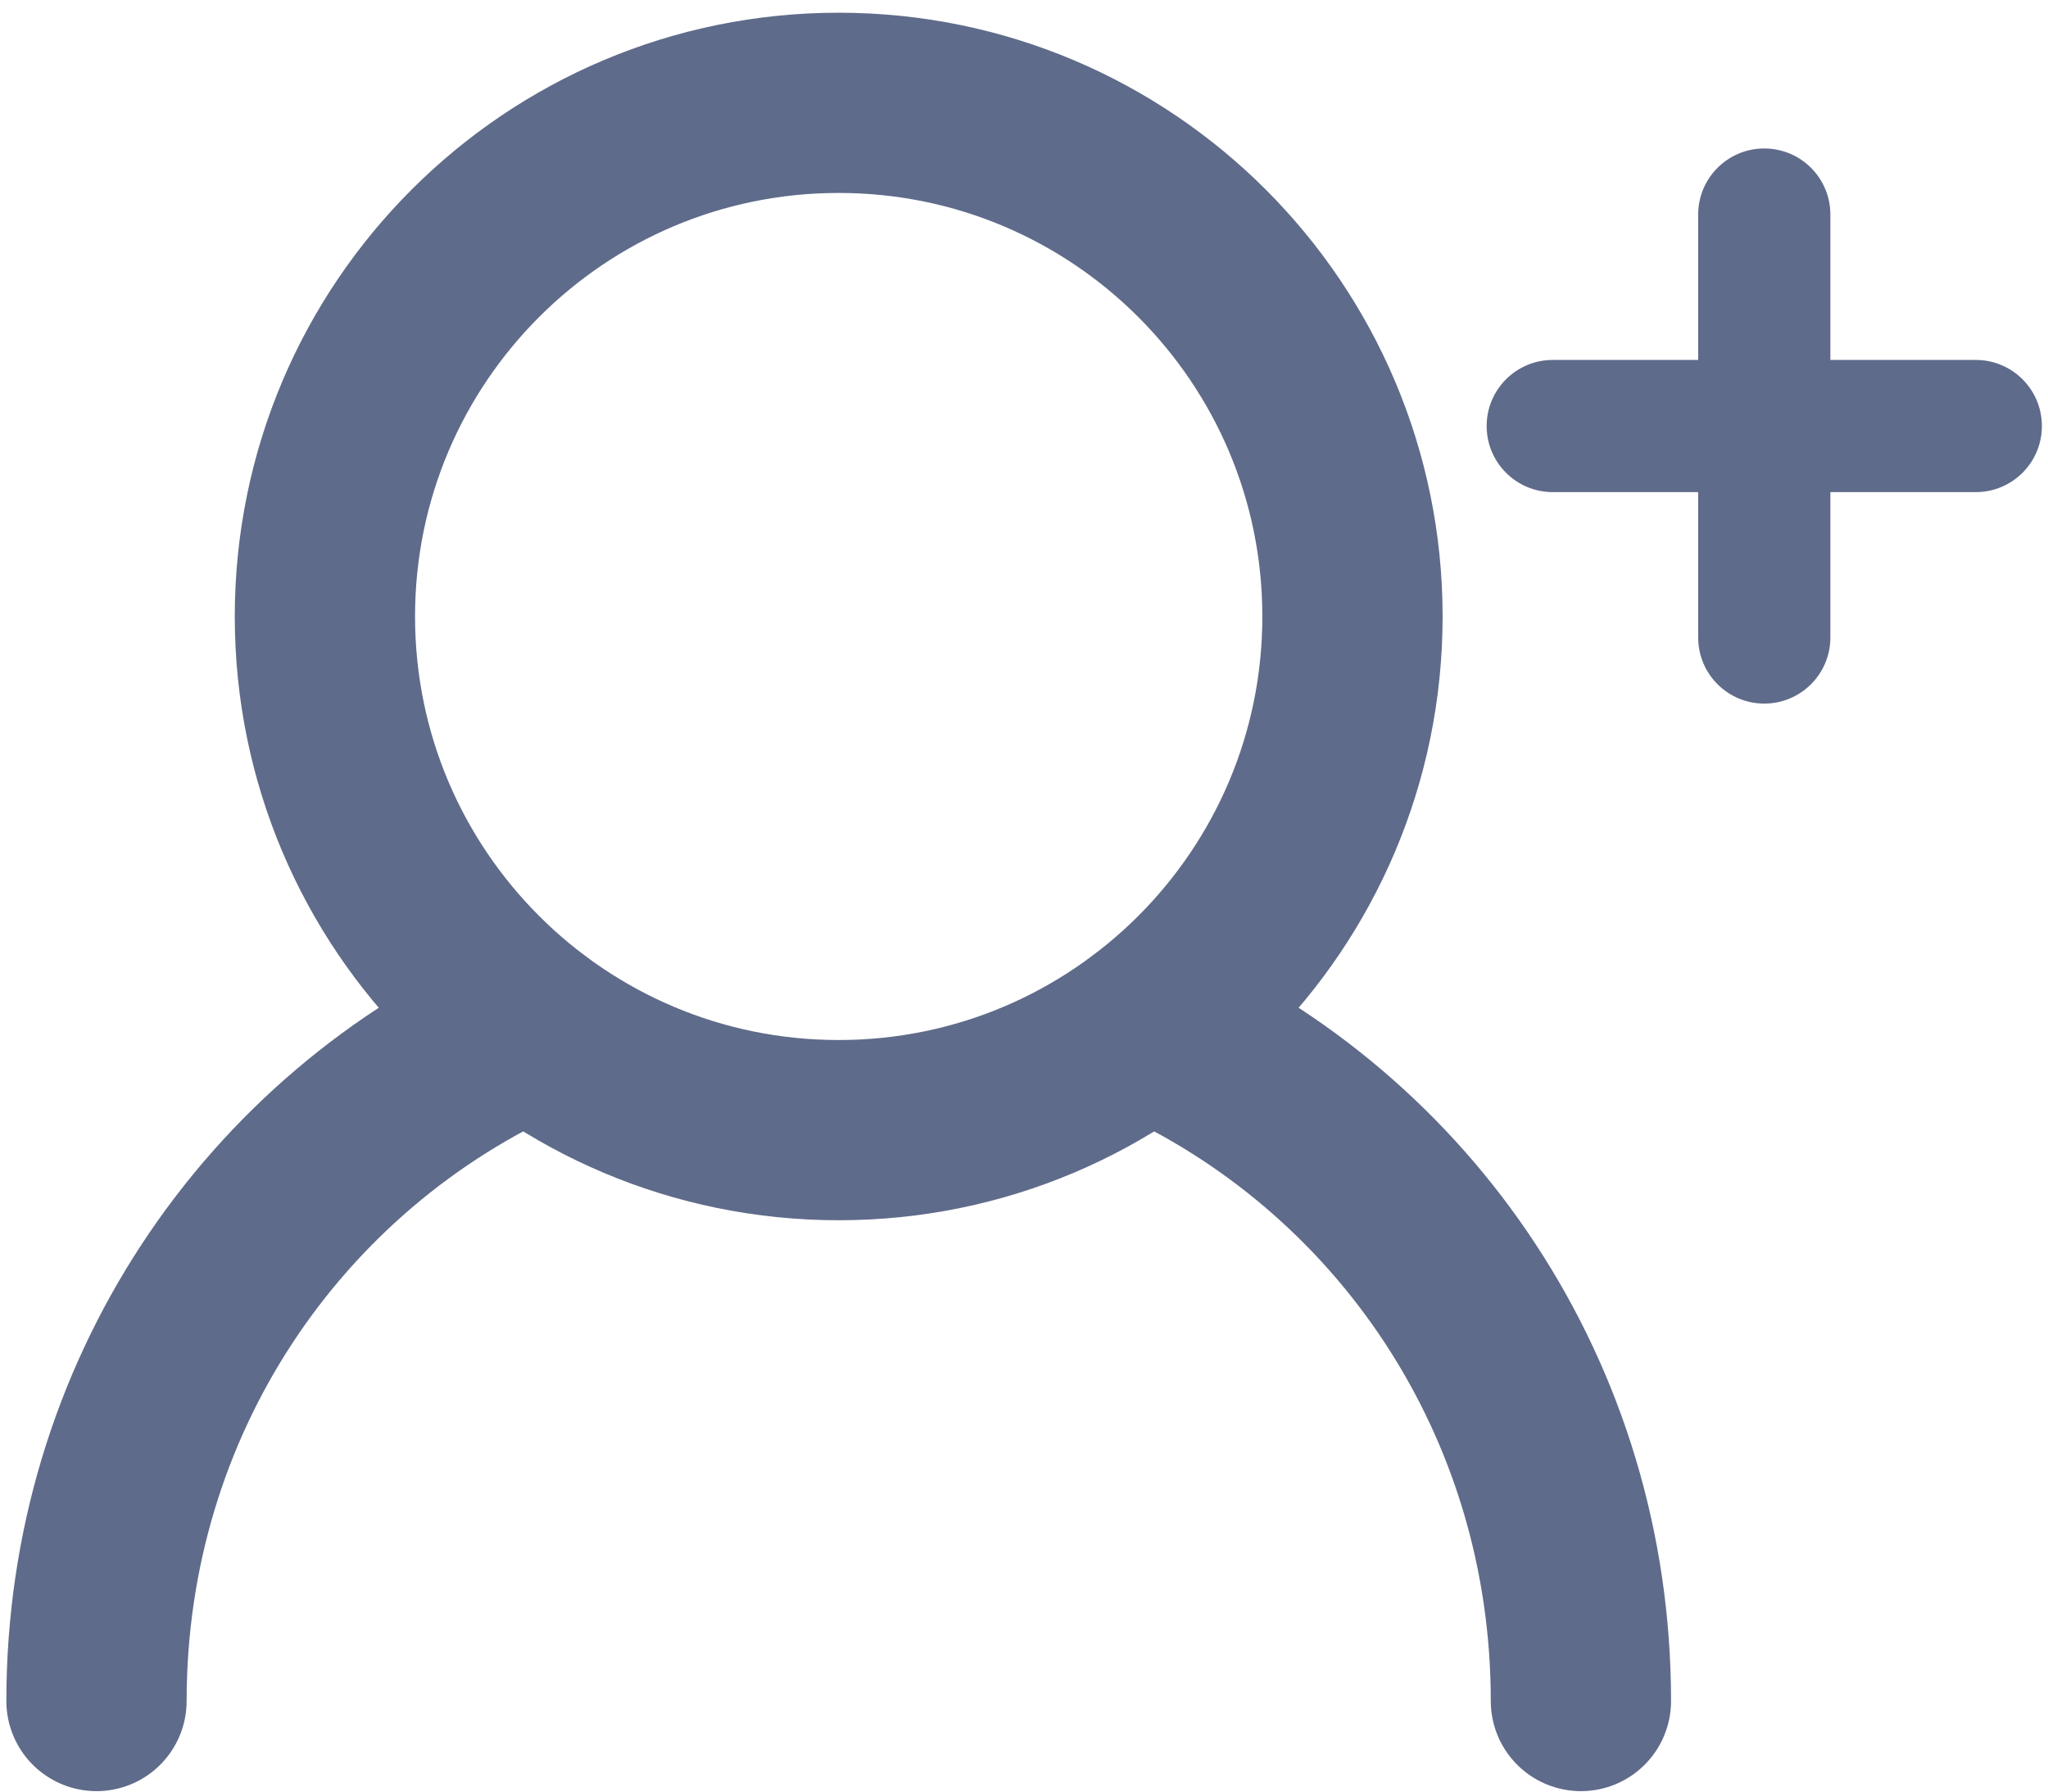 <?xml version="1.0" encoding="UTF-8" standalone="no" ?>
<!DOCTYPE svg PUBLIC "-//W3C//DTD SVG 1.1//EN" "http://www.w3.org/Graphics/SVG/1.1/DTD/svg11.dtd">
<svg xmlns="http://www.w3.org/2000/svg" xmlns:xlink="http://www.w3.org/1999/xlink" version="1.1" width="120" height="105" viewBox="0 0 120 105" xml:space="preserve">
<desc>Created with Fabric.js 5.3.0</desc>
<defs>
</defs>
<g transform="matrix(1.157 0 0 1.157 60.394 52.859)" id="dShl2Uq-y8REFCtBrXe_O"  >
<g style=""   >
		<g transform="matrix(1.339 0 0 1.339 -36.327 23.422)" id="ADiL1ii62pVdZuWSqe-fL" clip-path="url(#CLIPPATH_22)"  >
<clipPath id="CLIPPATH_22" >
	<rect id="clip0_665_190" x="-47.5" y="-47.5" rx="0" ry="0" width="95" height="95" />
</clipPath>
<path style="stroke: rgb(95,107,138); stroke-width: 6.818; stroke-dasharray: none; stroke-linecap: round; stroke-dashoffset: 0; stroke-linejoin: round; stroke-miterlimit: 10; fill: none; fill-rule: nonzero; opacity: 1;"  transform=" translate(-27.636, -64.989)" d="M 35.841 52.25 C 26.125 56.568 19.432 66.284 19.432 77.727" stroke-linecap="round" />
</g>
		<g transform="matrix(1.339 0 0 1.339 16.878 23.422)" id="hGtFECUzqvnFRmbEmt3GD" clip-path="url(#CLIPPATH_23)"  >
<clipPath id="CLIPPATH_23" >
	<rect id="clip0_665_190" x="-47.5" y="-47.5" rx="0" ry="0" width="95" height="95" />
</clipPath>
<path style="stroke: rgb(95,107,138); stroke-width: 6.818; stroke-dasharray: none; stroke-linecap: round; stroke-dashoffset: 0; stroke-linejoin: round; stroke-miterlimit: 10; fill: none; fill-rule: nonzero; opacity: 1;"  transform=" translate(-67.364, -64.989)" d="M 75.568 77.727 C 75.568 66.284 68.875 56.568 59.159 52.25" stroke-linecap="round" />
</g>
		<g transform="matrix(1.339 0 0 1.339 -9.725 -14.458)" id="Y_insCC--arBIFdKmPxVR" clip-path="url(#CLIPPATH_24)"  >
<clipPath id="CLIPPATH_24" >
	<rect id="clip0_665_190" x="-47.5" y="-47.5" rx="0" ry="0" width="95" height="95" />
</clipPath>
<path style="stroke: rgb(95,107,138); stroke-width: 6.818; stroke-dasharray: none; stroke-linecap: round; stroke-dashoffset: 0; stroke-linejoin: round; stroke-miterlimit: 10; fill: none; fill-rule: nonzero; opacity: 1;"  transform=" translate(-47.5, -36.705)" d="M 47.5 56.136 C 58.232 56.136 66.932 47.436 66.932 36.705 C 66.932 25.973 58.232 17.273 47.5 17.273 C 36.768 17.273 28.068 25.973 28.068 36.705 C 28.068 47.436 36.768 56.136 47.5 56.136 Z" stroke-linecap="round" />
</g>
		<g transform="matrix(1.339 0 0 1.339 37.149 -24.106)" id="wY9TLAVght9AXInFPqSz6" clip-path="url(#CLIPPATH_25)"  >
<clipPath id="CLIPPATH_25" >
	<rect id="clip0_665_190" x="-47.5" y="-47.5" rx="0" ry="0" width="95" height="95" />
</clipPath>
<path style="stroke: none; stroke-width: 1; stroke-dasharray: none; stroke-linecap: butt; stroke-dashoffset: 0; stroke-linejoin: miter; stroke-miterlimit: 4; fill: rgb(95,107,138); fill-rule: evenodd; opacity: 1;"  transform=" translate(-82.5, -29.5)" d="M 82.5 19 C 81.119 19 80 20.119 80 21.5 L 80 27 L 74.5 27 C 73.119 27 72 28.119 72 29.5 C 72 30.881 73.119 32 74.5 32 L 80 32 L 80 37.5 C 80 38.881 81.119 40 82.5 40 C 83.881 40 85 38.881 85 37.5 L 85 32 L 90.5 32 C 91.881 32 93 30.881 93 29.5 C 93 28.119 91.881 27 90.5 27 L 85 27 L 85 21.5 C 85 20.119 83.881 19 82.5 19 Z" stroke-linecap="round" />
</g>
</g>
</g>
</svg>